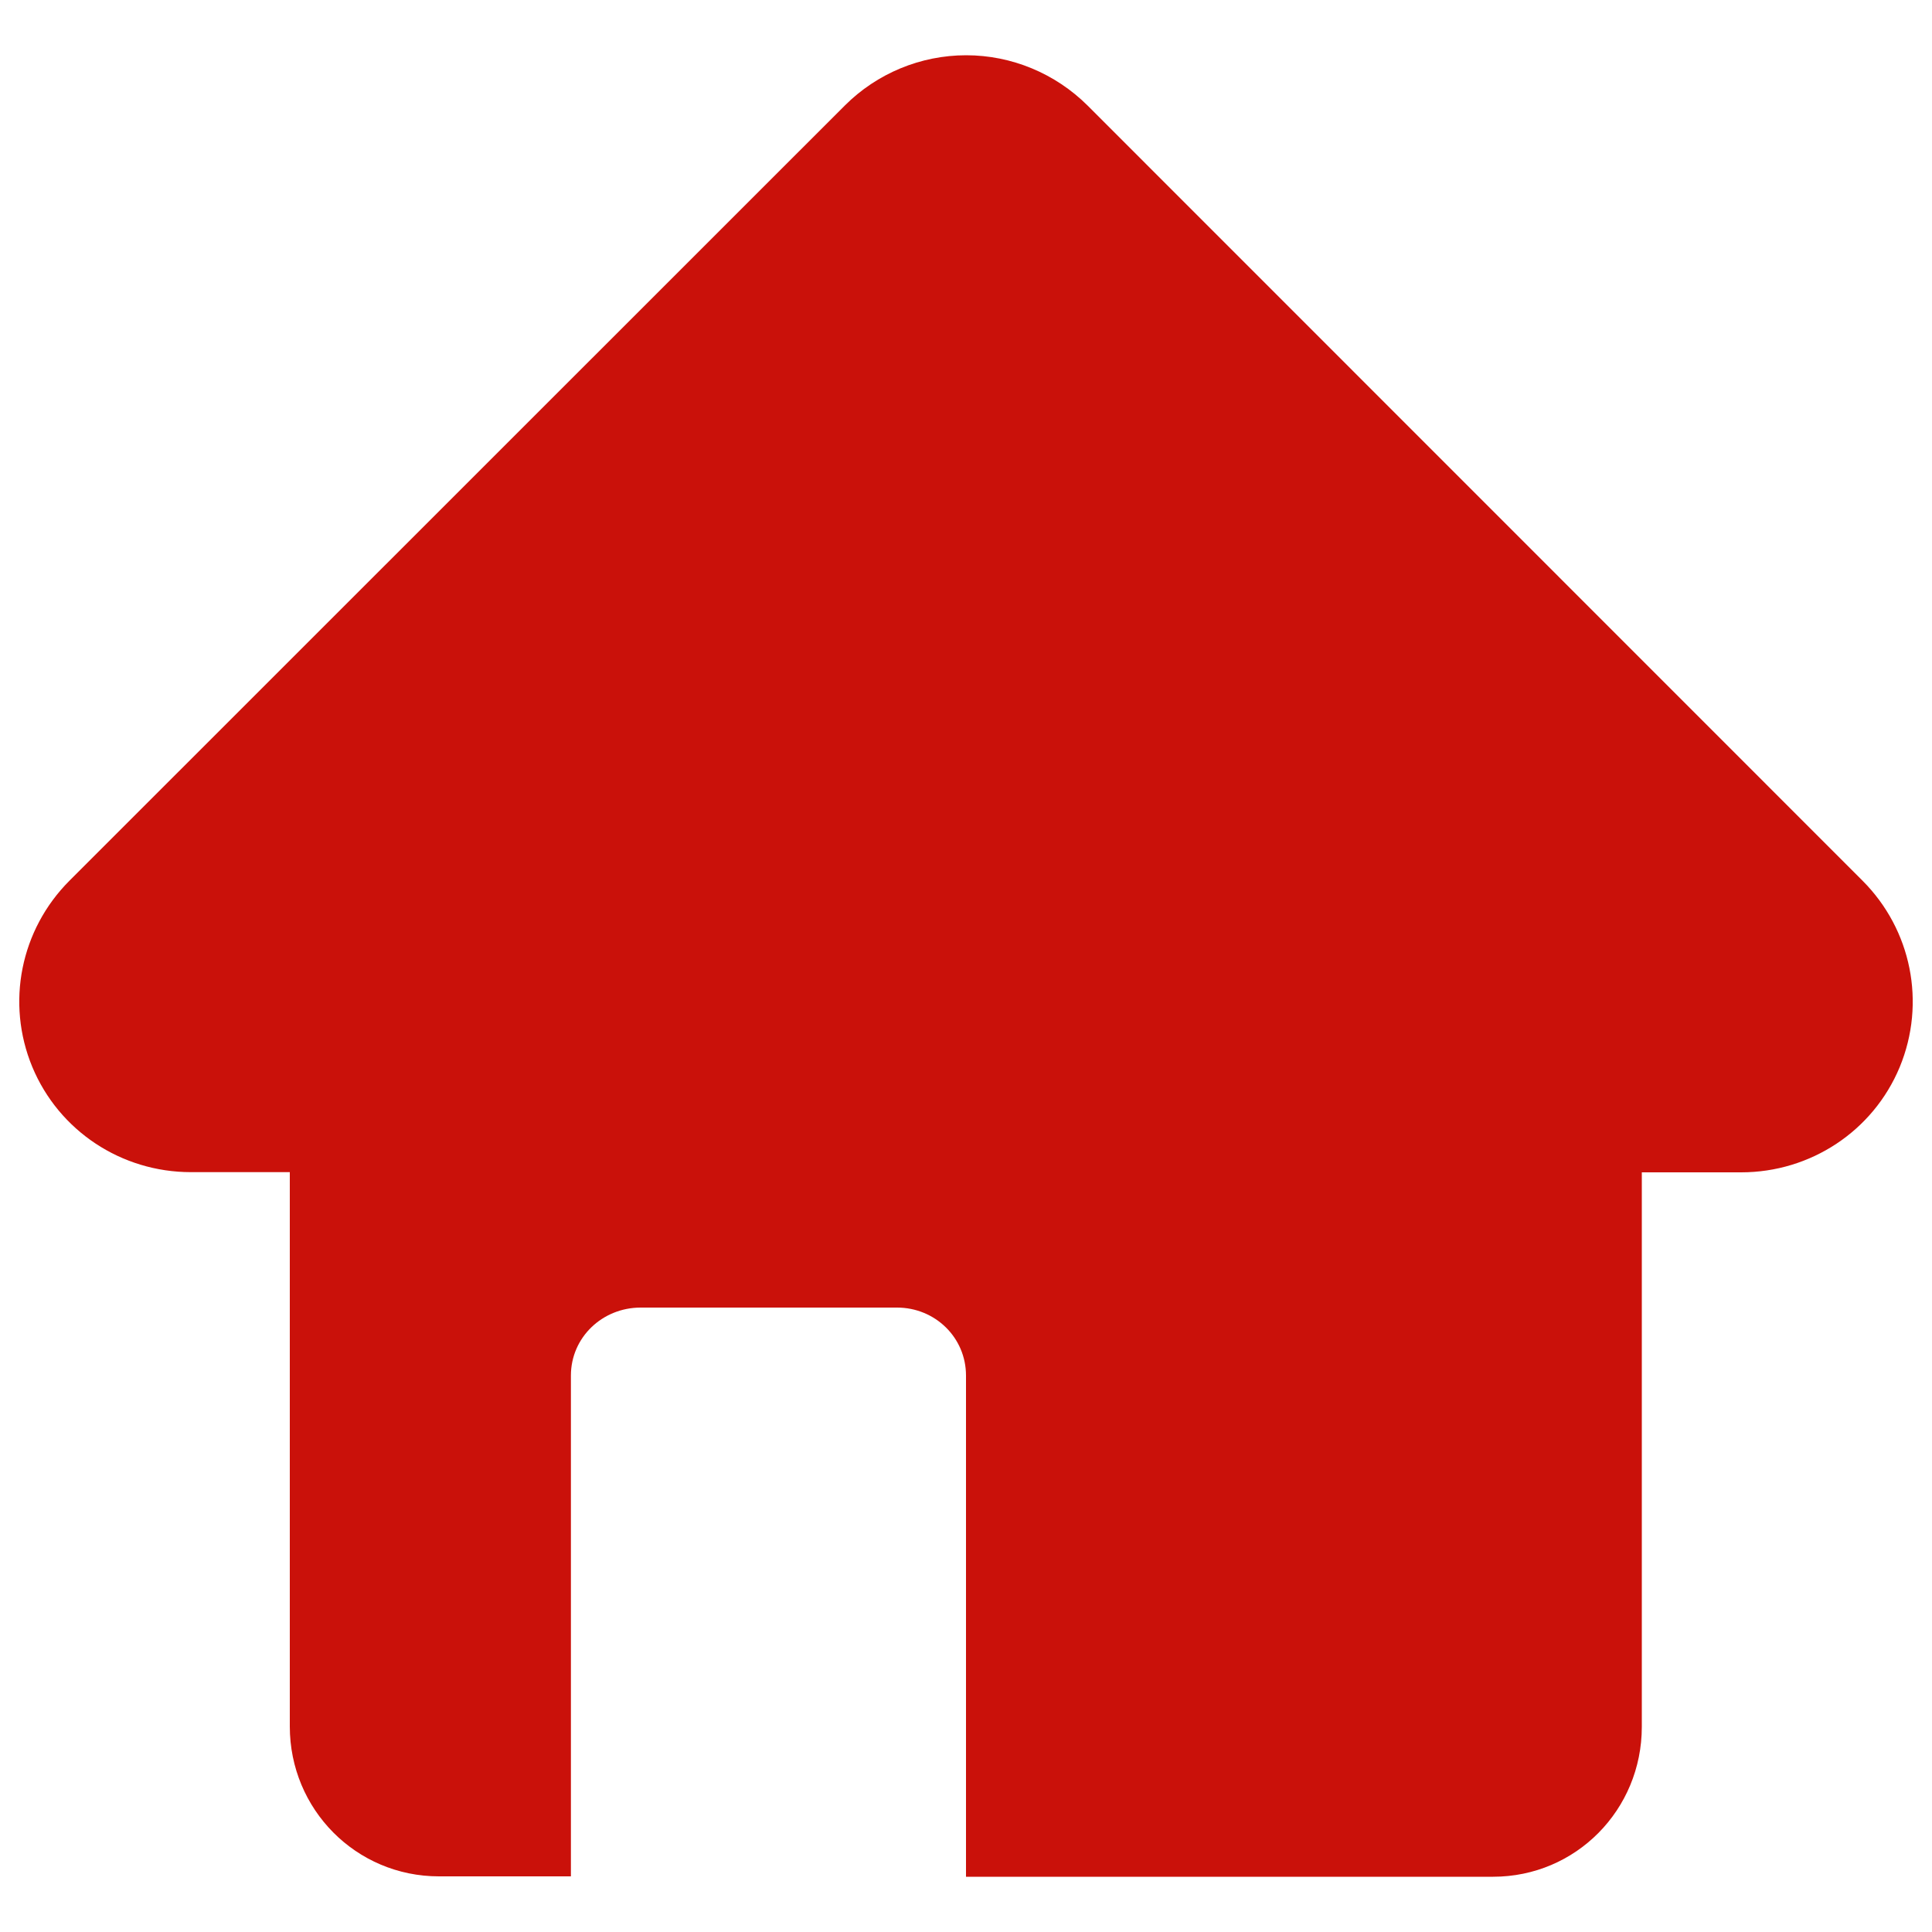 <?xml version="1.0" encoding="utf-8"?>
<!-- Svg Vector Icons : http://www.onlinewebfonts.com/icon -->
<!DOCTYPE svg PUBLIC "-//W3C//DTD SVG 1.1//EN" "http://www.w3.org/Graphics/SVG/1.1/DTD/svg11.dtd">
<svg version="1.1" xmlns="http://www.w3.org/2000/svg" xmlns:xlink="http://www.w3.org/1999/xlink" x="0px" y="0px" viewBox="0 0 1000 1000" enable-background="new 0 0 1000 1000" xml:space="preserve">
<g><g><g><path fill="#ca110a" d="M964,455.8L562.9,54.6c-16.7-16.6-39.3-26-62.8-26c-23.6,0-46.2,9.4-62.8,26L36,455.8c-25.4,25.4-33,63.3-19.3,96.4c13.8,33.2,46.2,54.5,82.1,54.5h51.2v286.9c0,42.9,34.3,77.6,77.2,77.6h68.3V712c0-19.8,16.3-35.2,36.1-35.2h132.7c19.7,0,35.7,15.5,35.7,35.2v259.4h272.8c42.9,0,77-34.7,77-77.6V606.8h51.4c35.9,0,68.3-21.3,82.1-54.5C997,519.1,989.4,481.2,964,455.8z"/></g></g><g></g><g></g><g></g><g></g><g></g><g></g><g></g><g></g><g></g><g></g><g></g><g></g><g></g><g></g><g></g></g>
</svg>